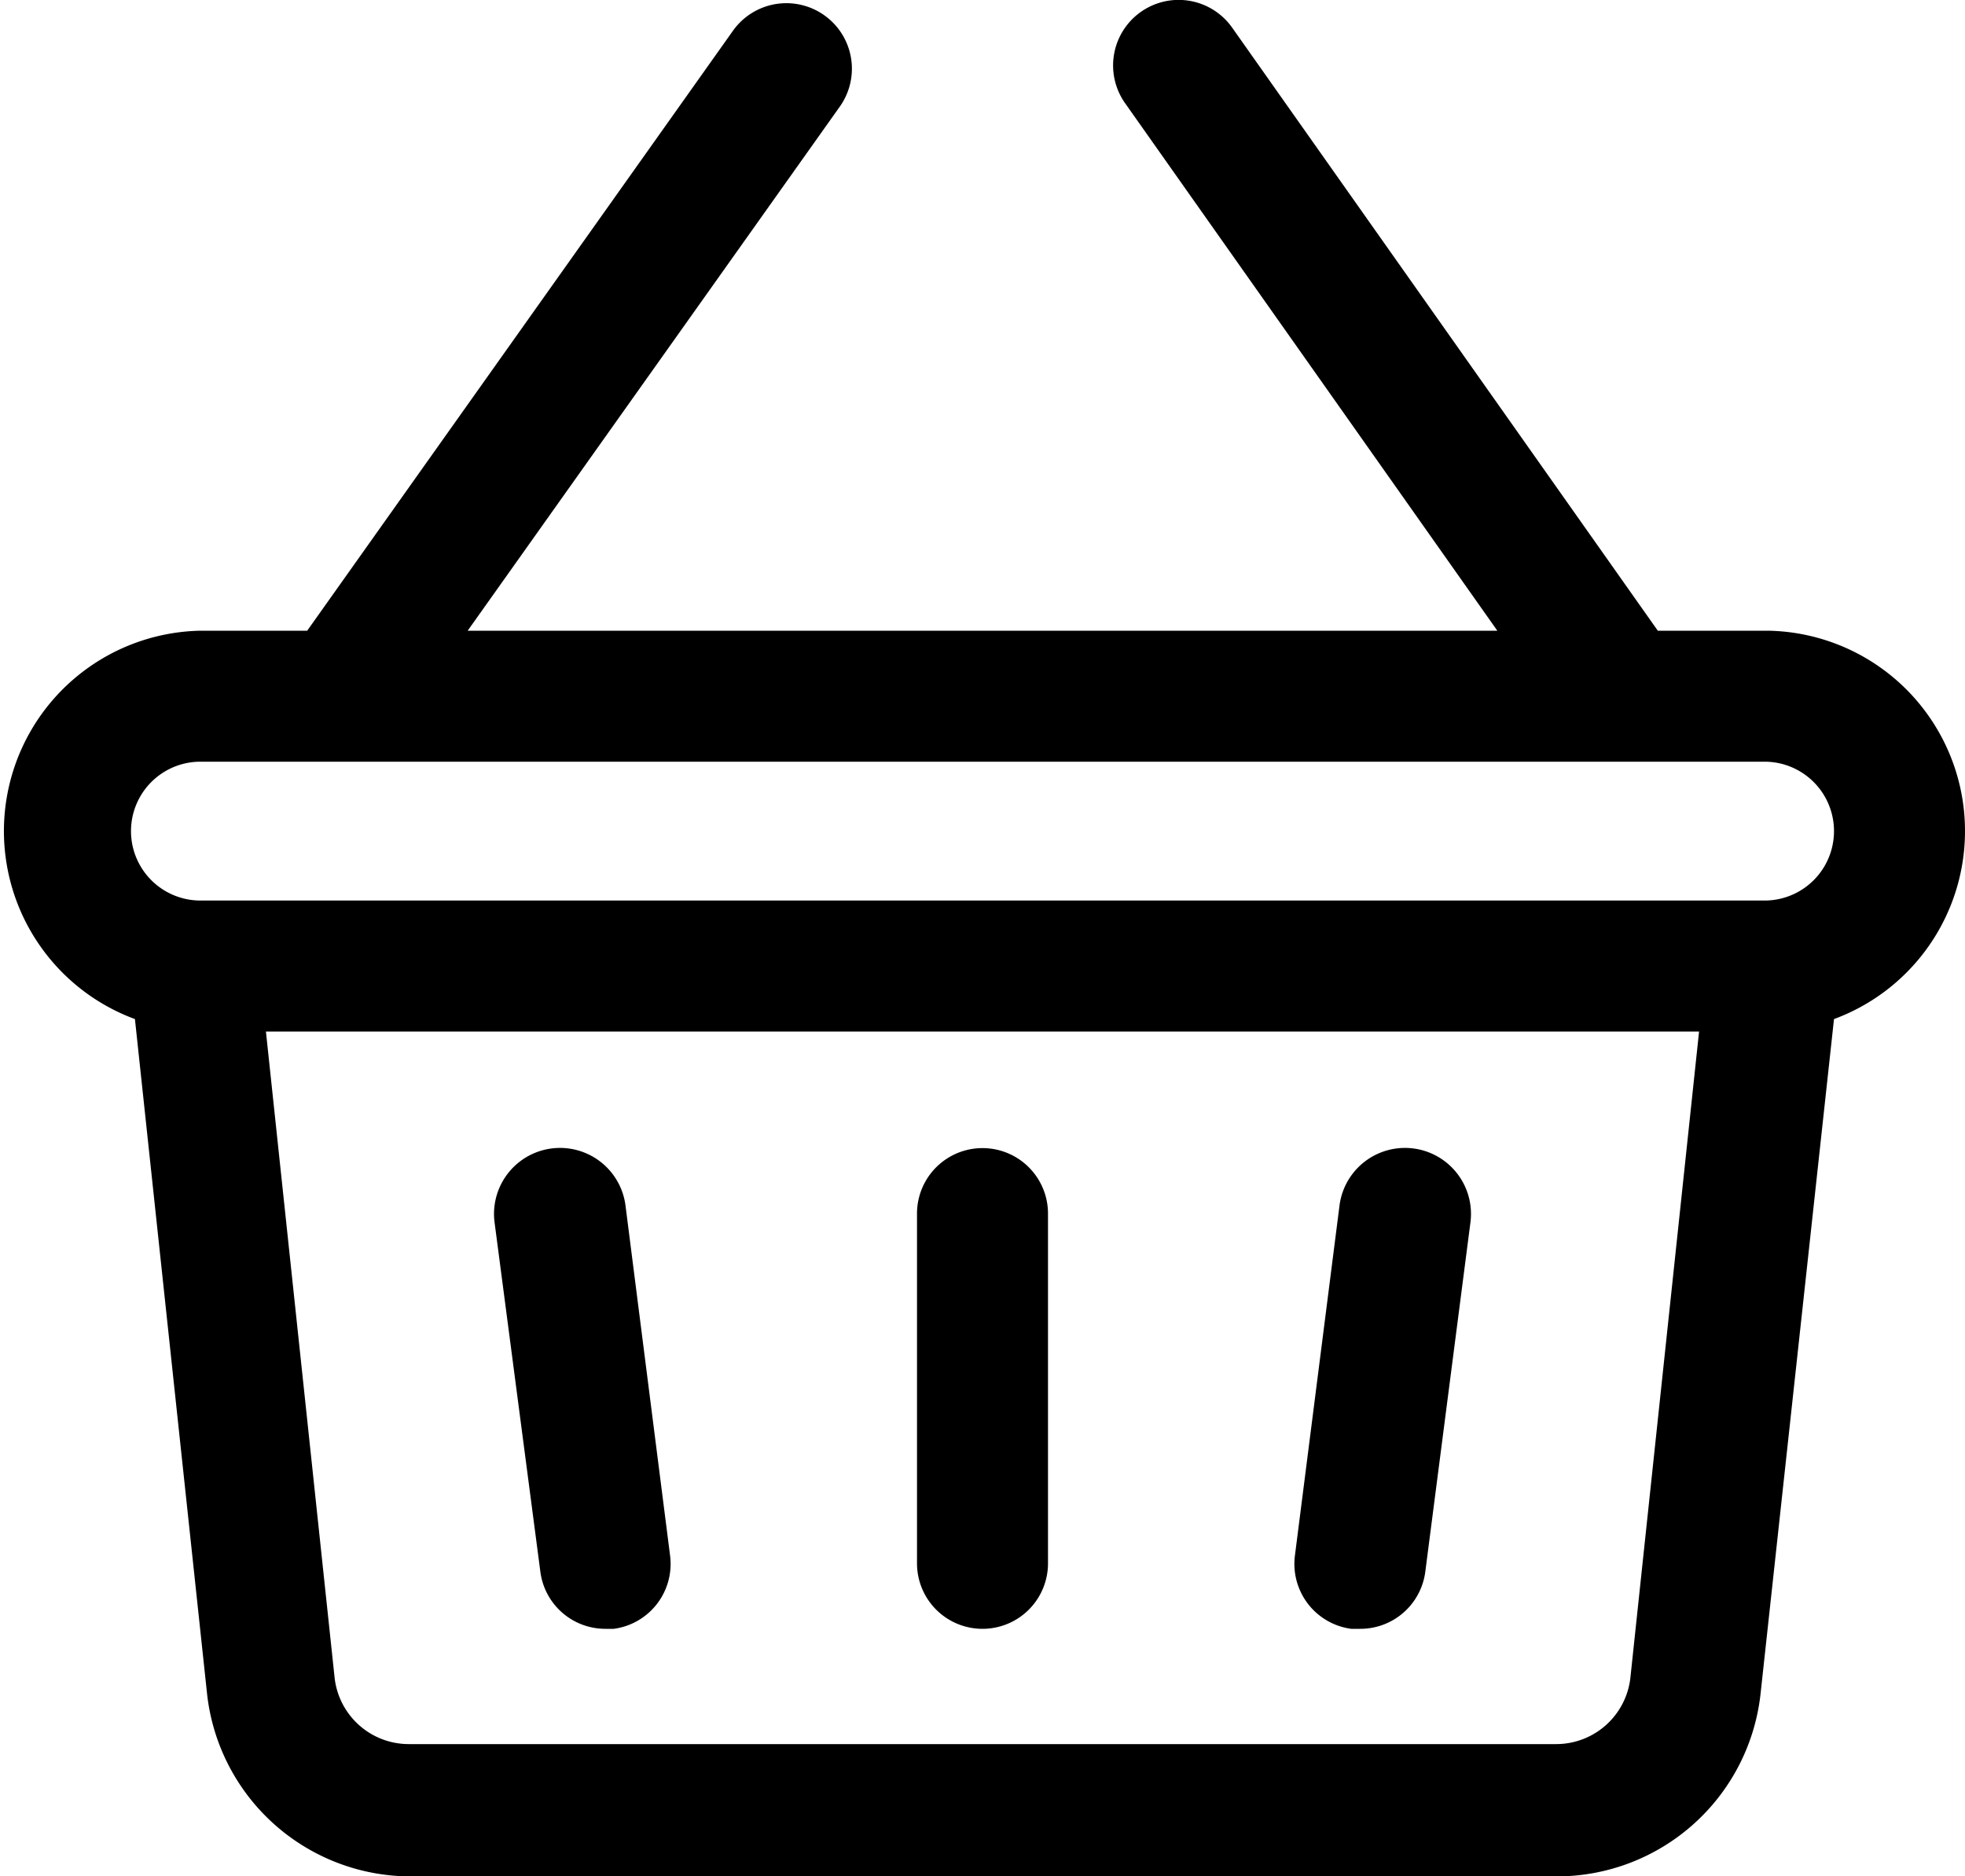<svg id="Calque_1" data-name="Calque 1" xmlns="http://www.w3.org/2000/svg" viewBox="0 0 30 28.65"><path d="M26.94,9.63H25.31L18.81.42A1,1,0,0,0,17.42.18a1,1,0,0,0-.24,1.4l5.68,8.05H7.14l5.68-8a1,1,0,0,0-.24-1.4,1,1,0,0,0-1.39.24L4.69,9.63H3.06a3.06,3.06,0,0,0-1,5.93l1.1,10.29a3.13,3.13,0,0,0,3.12,2.8H23.76a3.13,3.13,0,0,0,3.12-2.8L28,15.56a3.06,3.06,0,0,0-1-5.93Zm-23.88,2H26.94a1.06,1.06,0,0,1,0,2.12H3.06a1.06,1.06,0,1,1,0-2.12Zm21.83,14a1.14,1.14,0,0,1-1.13,1H6.24a1.14,1.14,0,0,1-1.13-1L4.06,15.75H25.94Z"/><path d="M9.24,24.87h.13a1,1,0,0,0,.86-1.12l-.68-5.34a1,1,0,1,0-2,.25L8.25,24A1,1,0,0,0,9.24,24.87Z"/><path d="M15,24.87a1,1,0,0,0,1-1V18.53a1,1,0,0,0-2,0v5.34A1,1,0,0,0,15,24.87Z"/><path d="M20.63,24.87h.13a1,1,0,0,0,1-.87l.69-5.34a1,1,0,1,0-2-.25l-.68,5.34A1,1,0,0,0,20.63,24.87Z"/></svg>